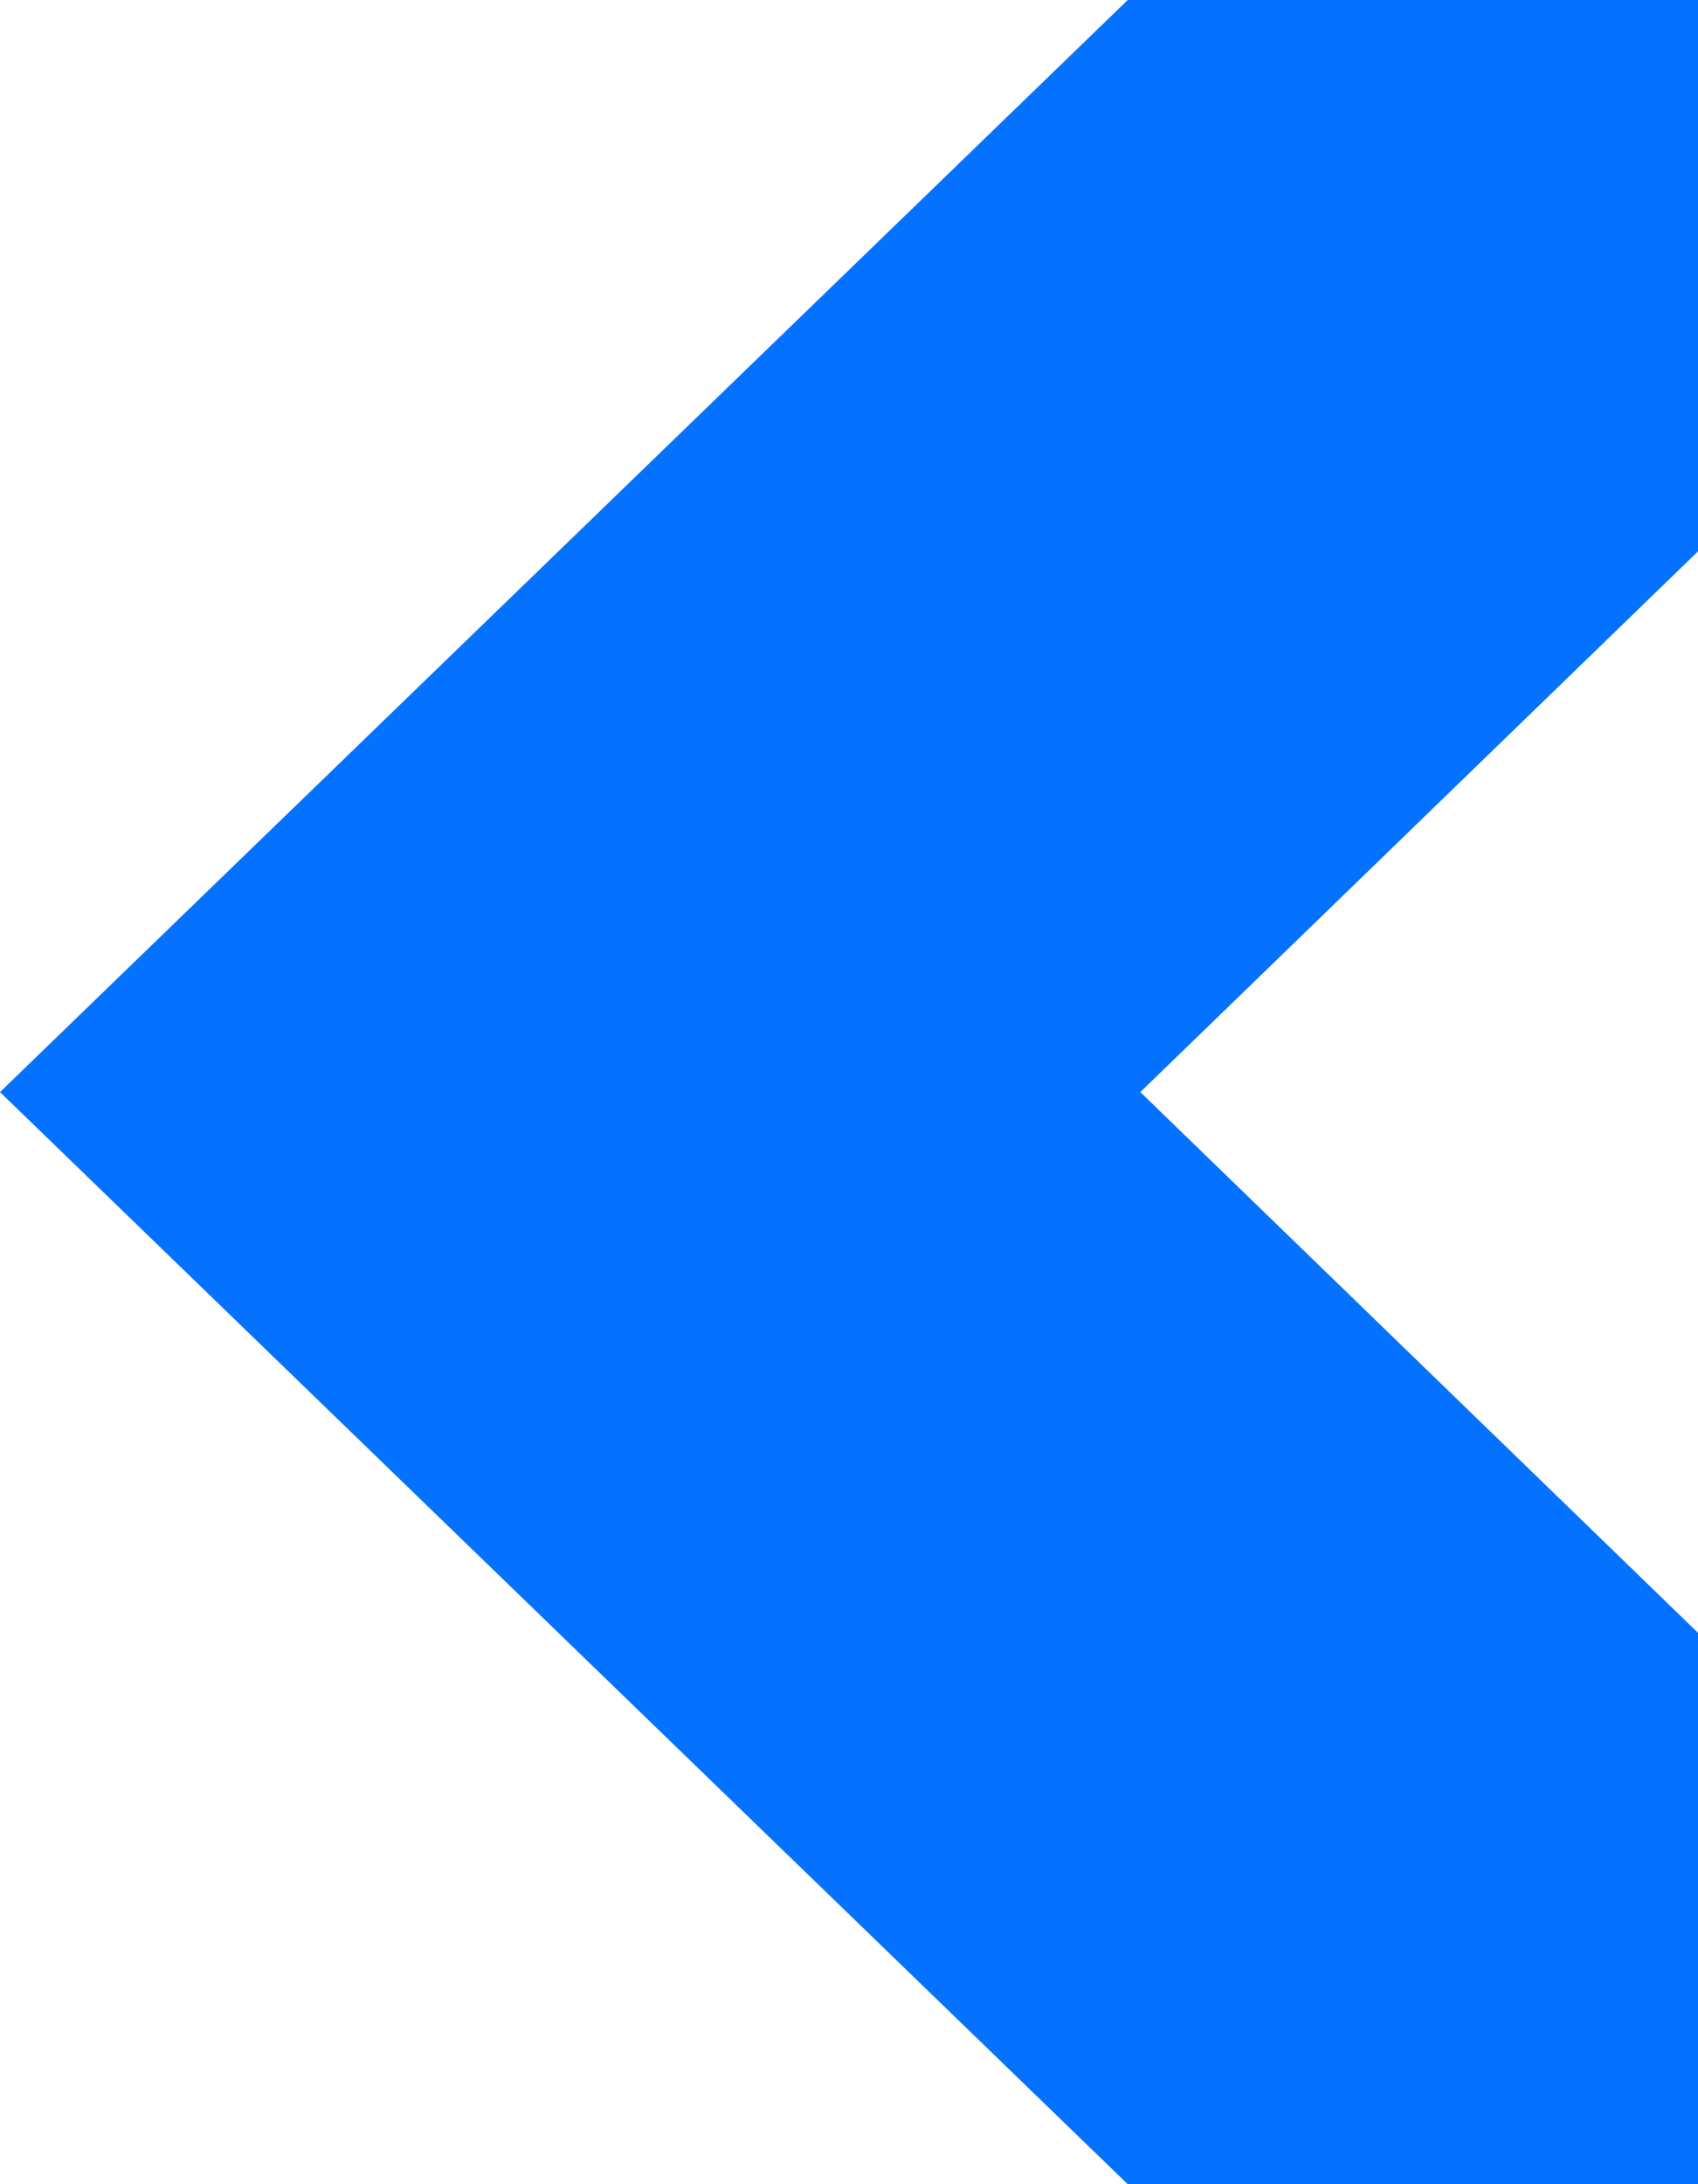 <svg width="7" height="9" viewBox="0 0 7 9" fill="none" xmlns="http://www.w3.org/2000/svg">
<path d="M4.649 9L7 9L7 6.728L4.701 4.5L7 2.272L7 -3.57353e-08L4.649 -3.43993e-07L5.90104e-07 4.5L4.649 9Z" fill="#0572FF"/>
</svg>
